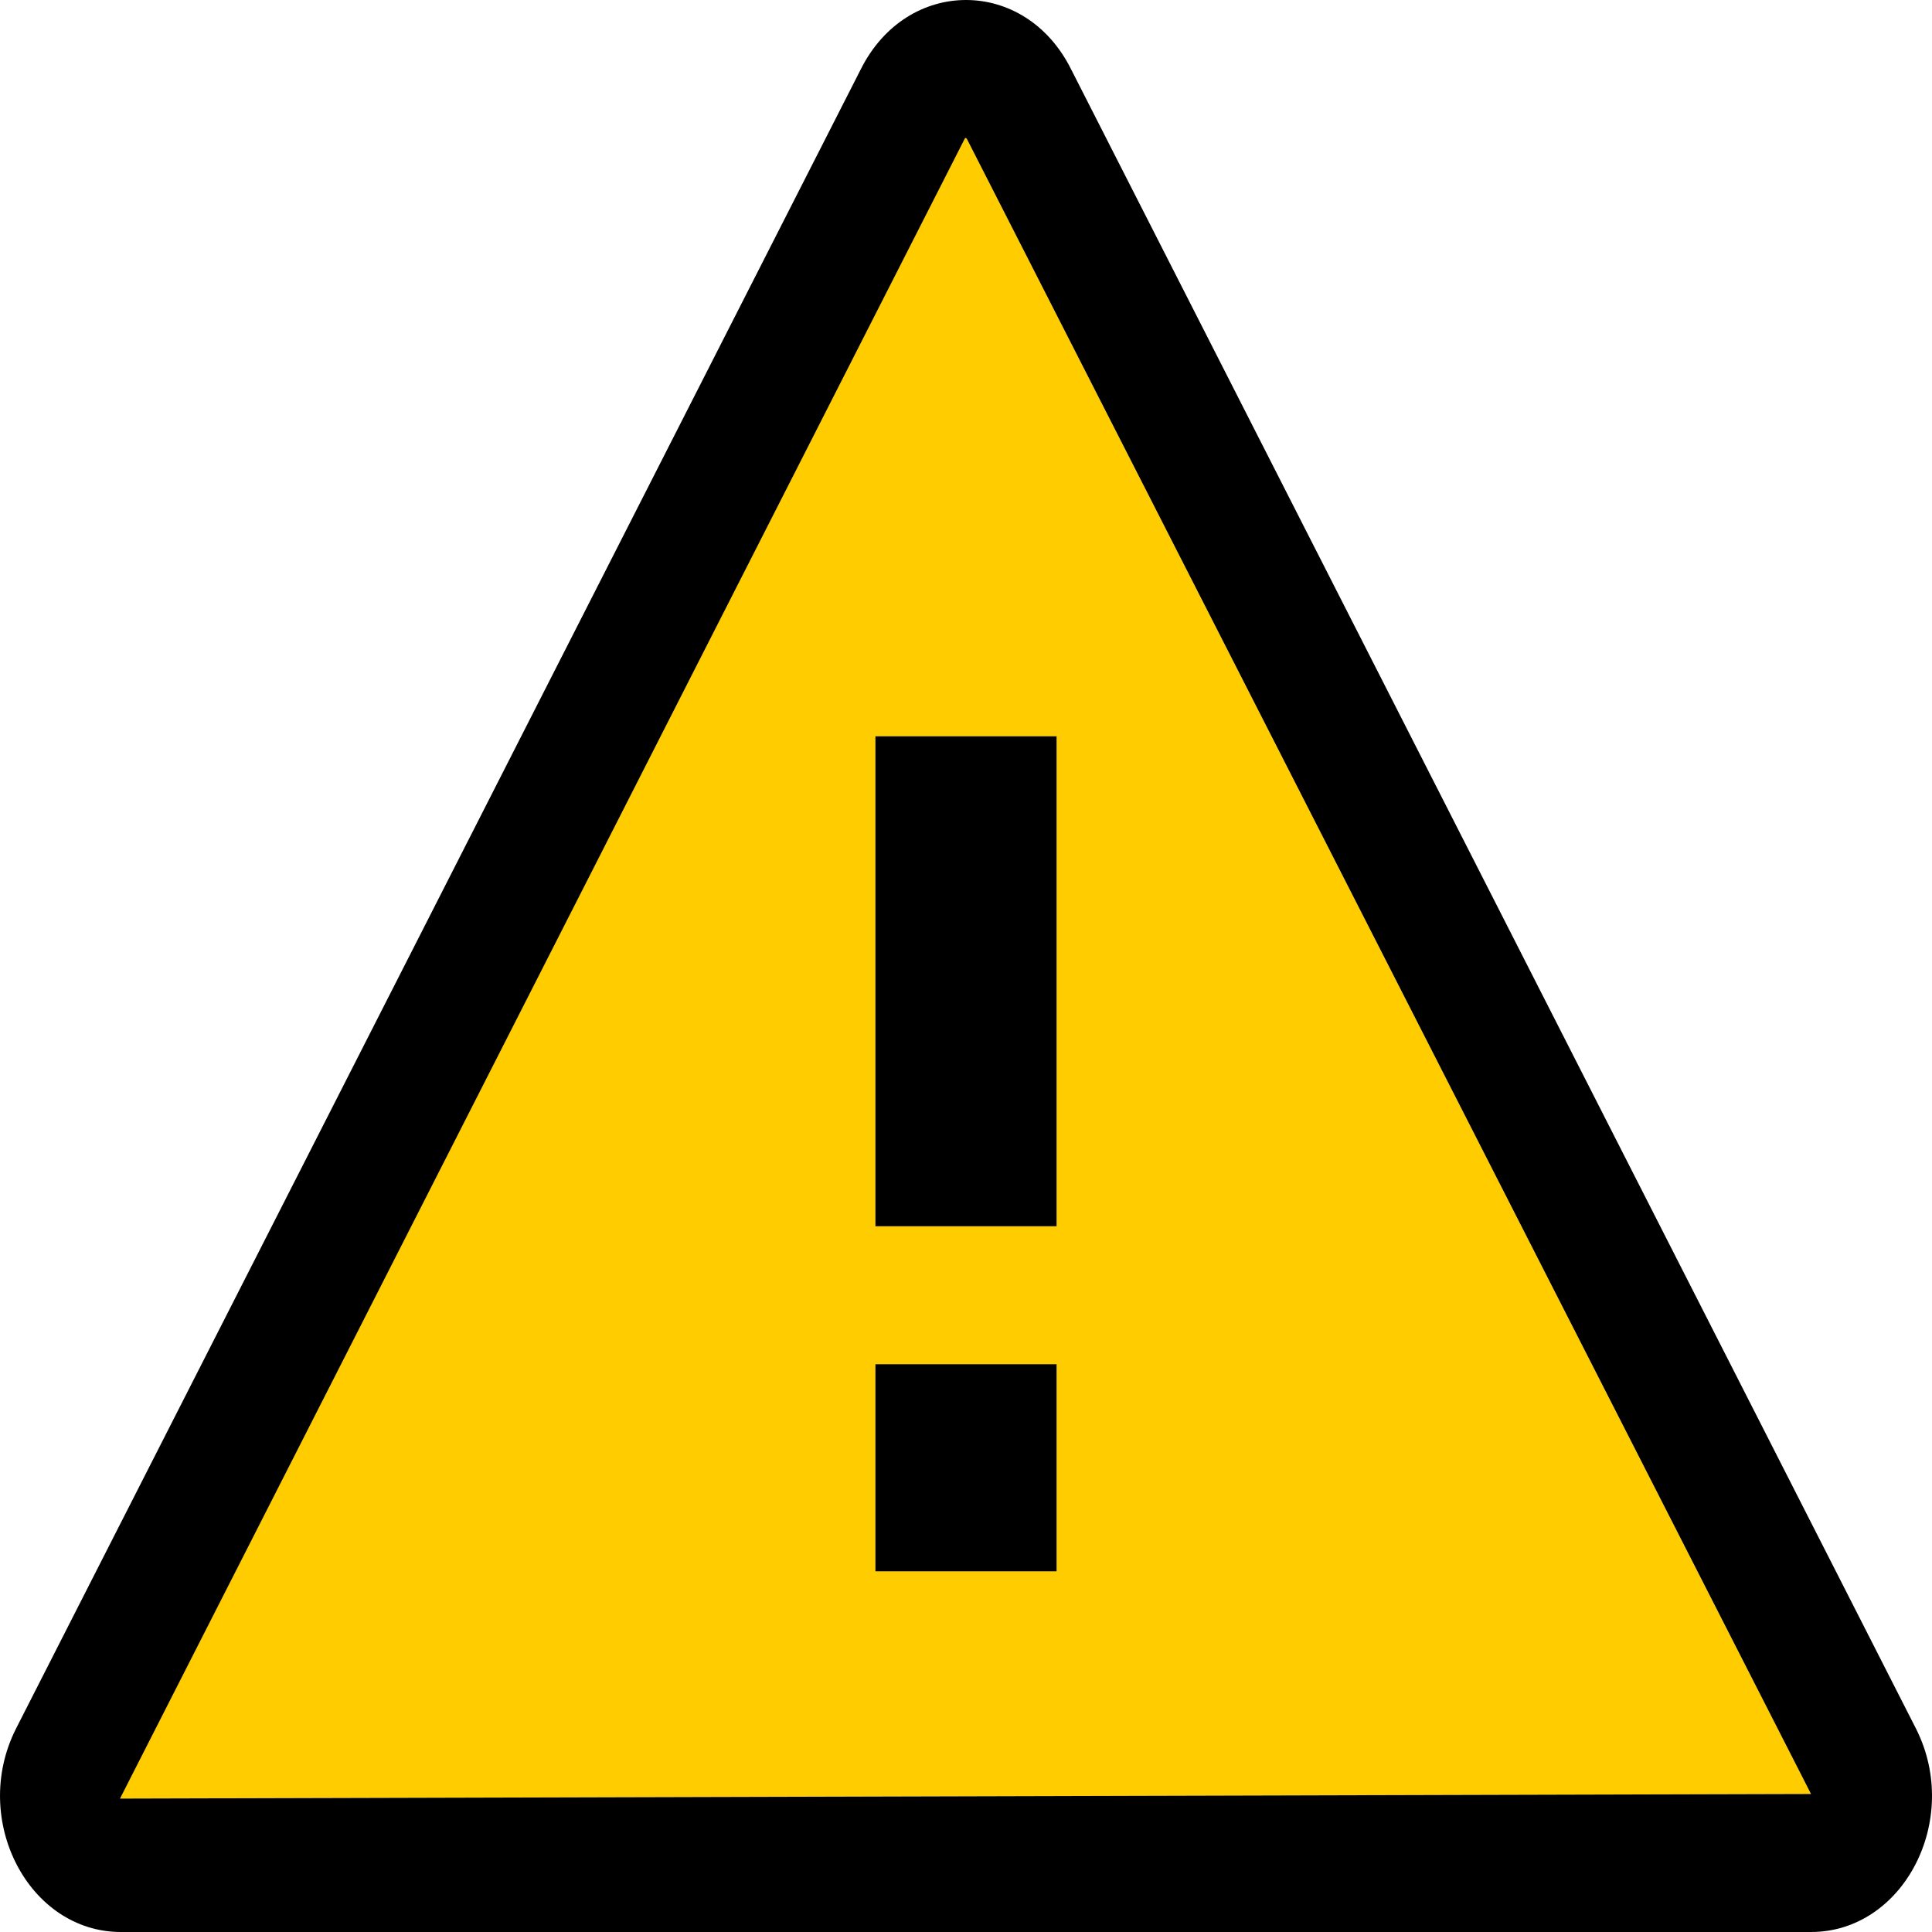<svg width="16" height="16" viewBox="0 0 16 16" fill="none" xmlns="http://www.w3.org/2000/svg">
<g id="Warning-md">
<path id="Bottom Color" fill-rule="evenodd" clip-rule="evenodd" d="M7.991 1.144L0.993 14.895L14.998 14.857L8.007 1.15L7.999 1.143C7.995 1.143 7.991 1.144 7.991 1.144" fill="#FFCC00"/>
<path id="Top Color" fill-rule="evenodd" clip-rule="evenodd" d="M7.25 10.155H8.75V6.098H7.25V10.155ZM7.25 13.013H8.75V11.298H7.25V13.013ZM0.994 14.895L7.992 1.144C7.992 1.144 7.995 1.143 8 1.143L8.007 1.15L14.998 14.857L0.994 14.895ZM15.87 14.321L8.871 0.575C8.68 0.191 8.34 0 8 0C7.66 0 7.32 0.191 7.128 0.575L0.13 14.321C-0.245 15.072 0.237 16 1.001 16H14.998C15.764 16 16.245 15.072 15.87 14.321V14.321Z" fill="black"/>
</g>
</svg>
